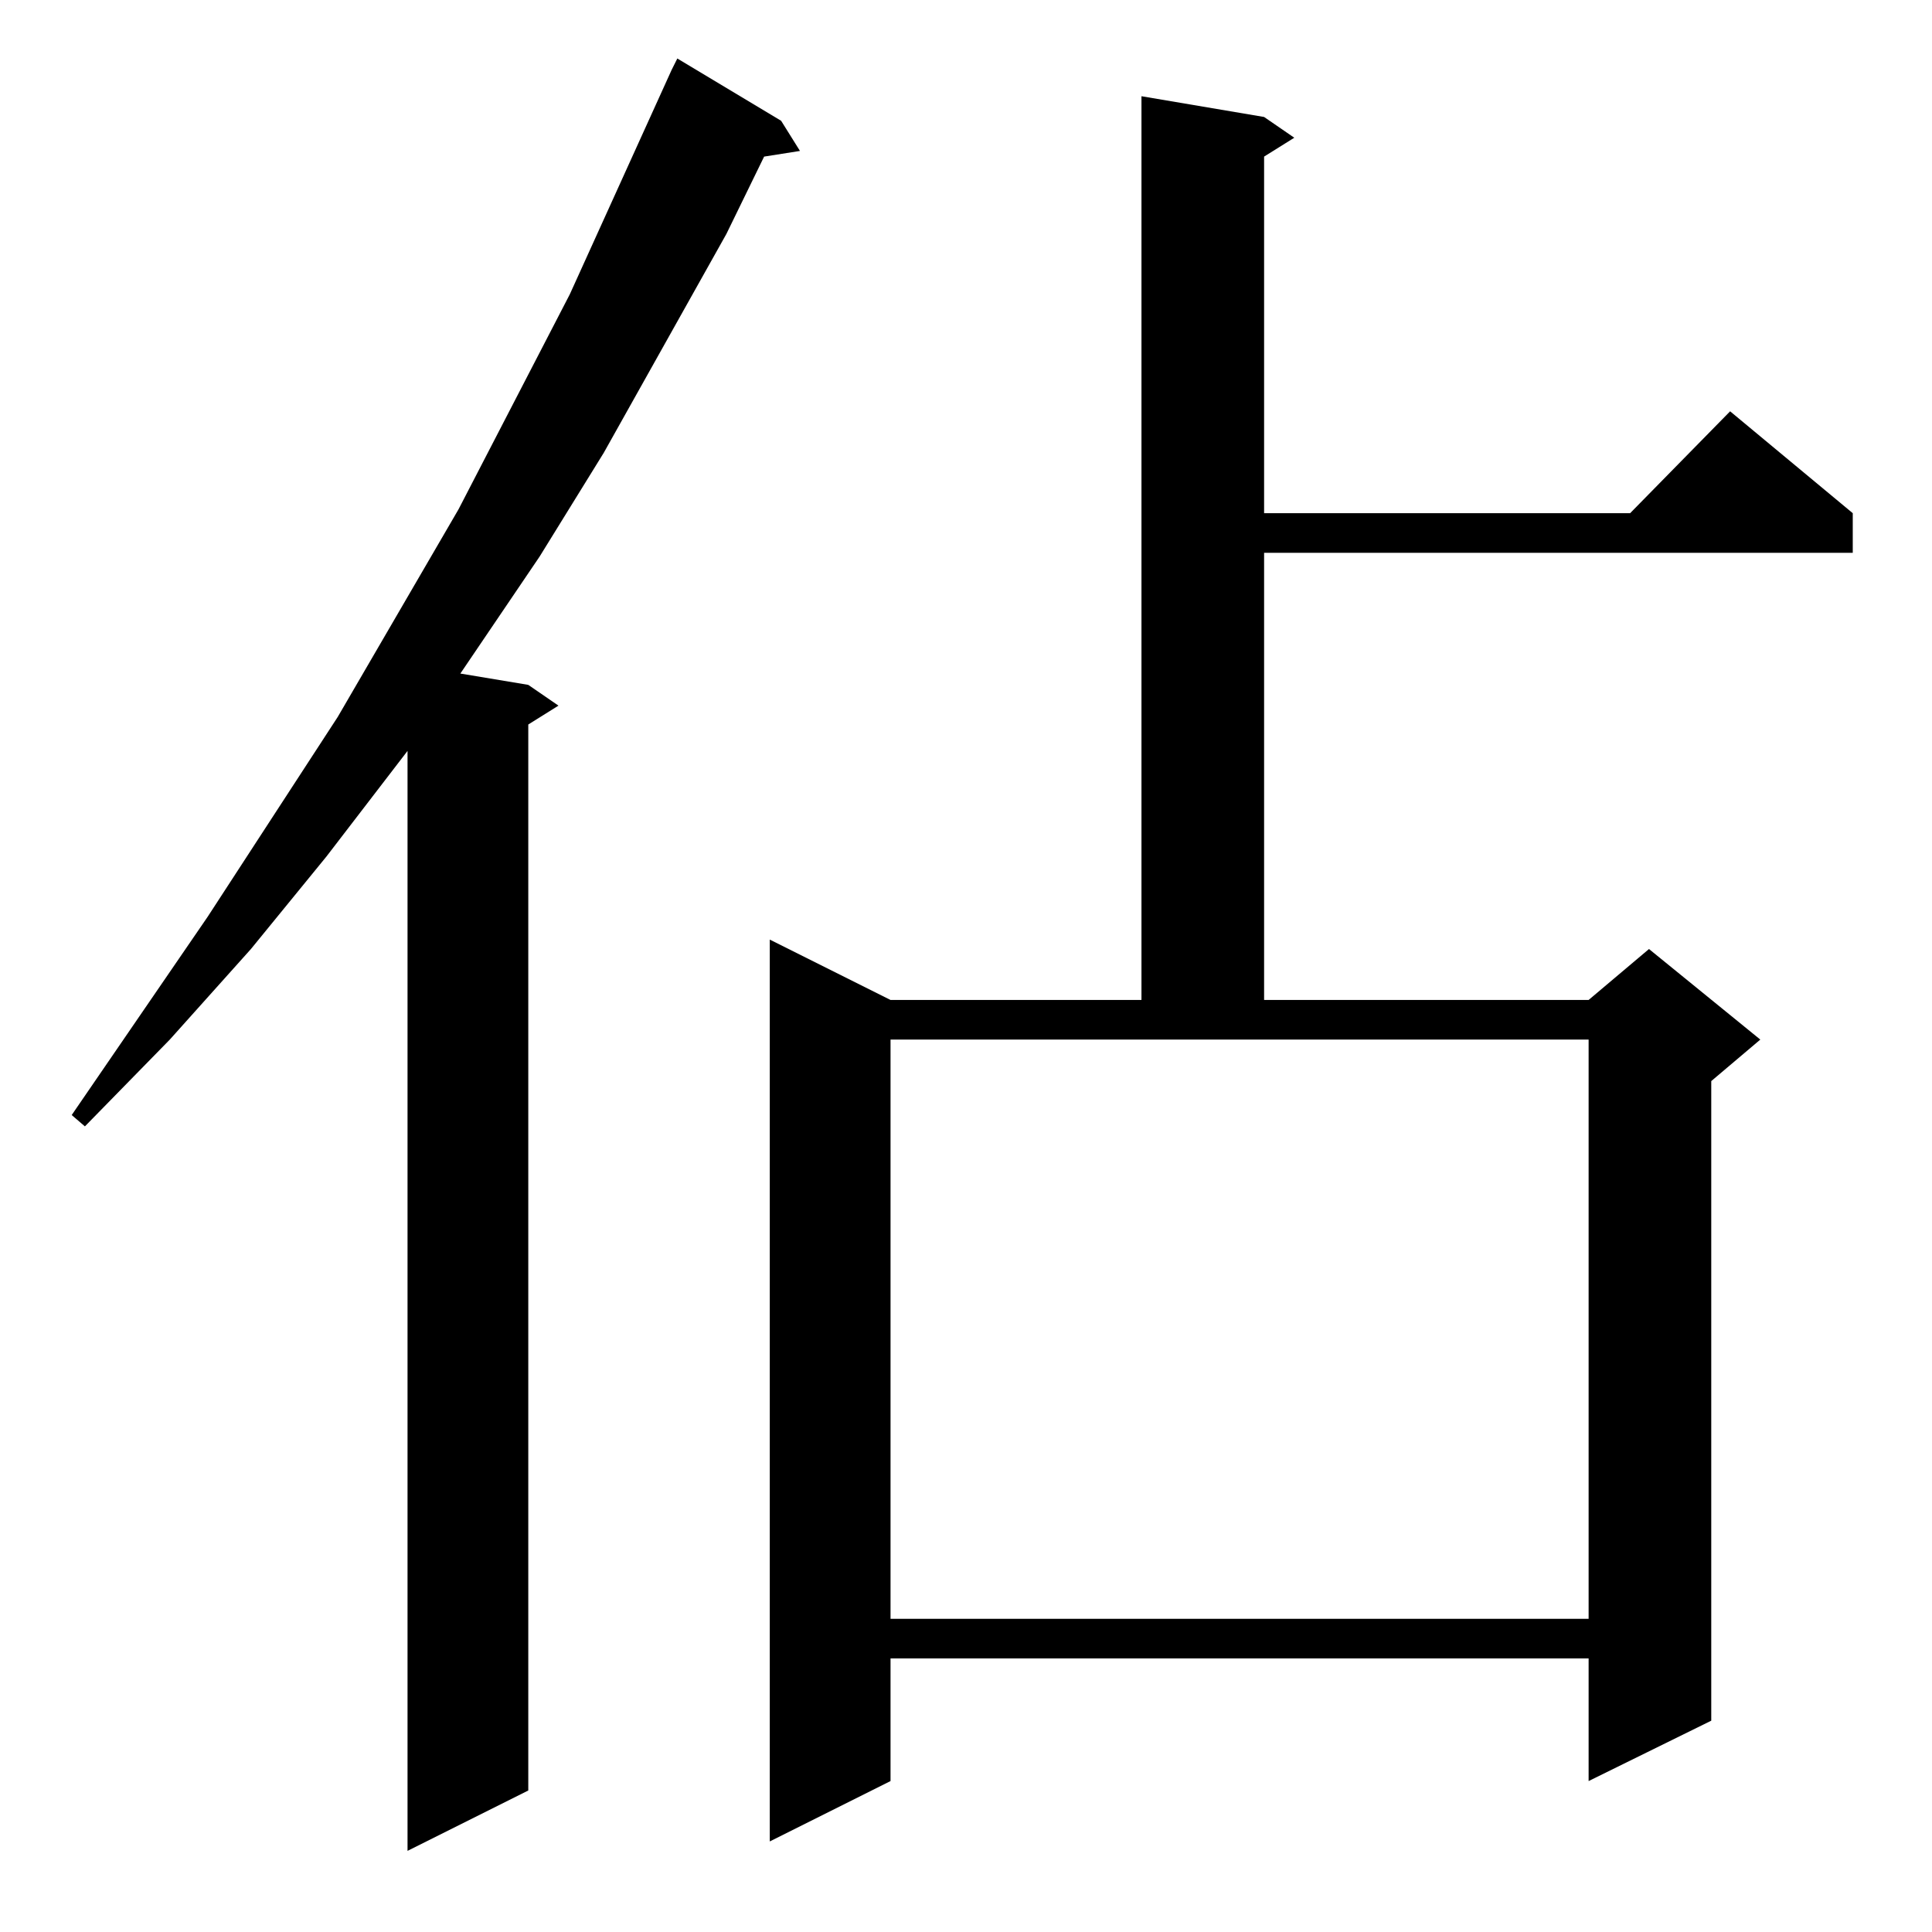 <?xml version="1.0" standalone="no"?>
<!DOCTYPE svg PUBLIC "-//W3C//DTD SVG 1.1//EN" "http://www.w3.org/Graphics/SVG/1.1/DTD/svg11.dtd" >
<svg xmlns="http://www.w3.org/2000/svg" xmlns:xlink="http://www.w3.org/1999/xlink" version="1.1" viewBox="0 -144 1024 1024">
  <g transform="matrix(1 0 0 -1 0 880)">
   <path fill="currentColor"
d="M414 960l10 -16l-19 -3l-20 -41l-65 -116l-34 -55l-42 -62l36 -6l16 -11l-16 -10v-565l-64 -32v583l-43 -56l-40 -49l-43 -48l-45 -46l-7 6l72 105l69 106l64 110l59 114l54 119l3 6zM670 962l16 -11l-16 -10v-189h194l53 54l65 -54v-21h-312v-237h172l32 27l59 -48
l-26 -22v-339l-65 -32v65h-370v-65l-64 -32v478l64 -32h133v479zM472 166h370v307h-370v-307z" />
  </g>

</svg>
